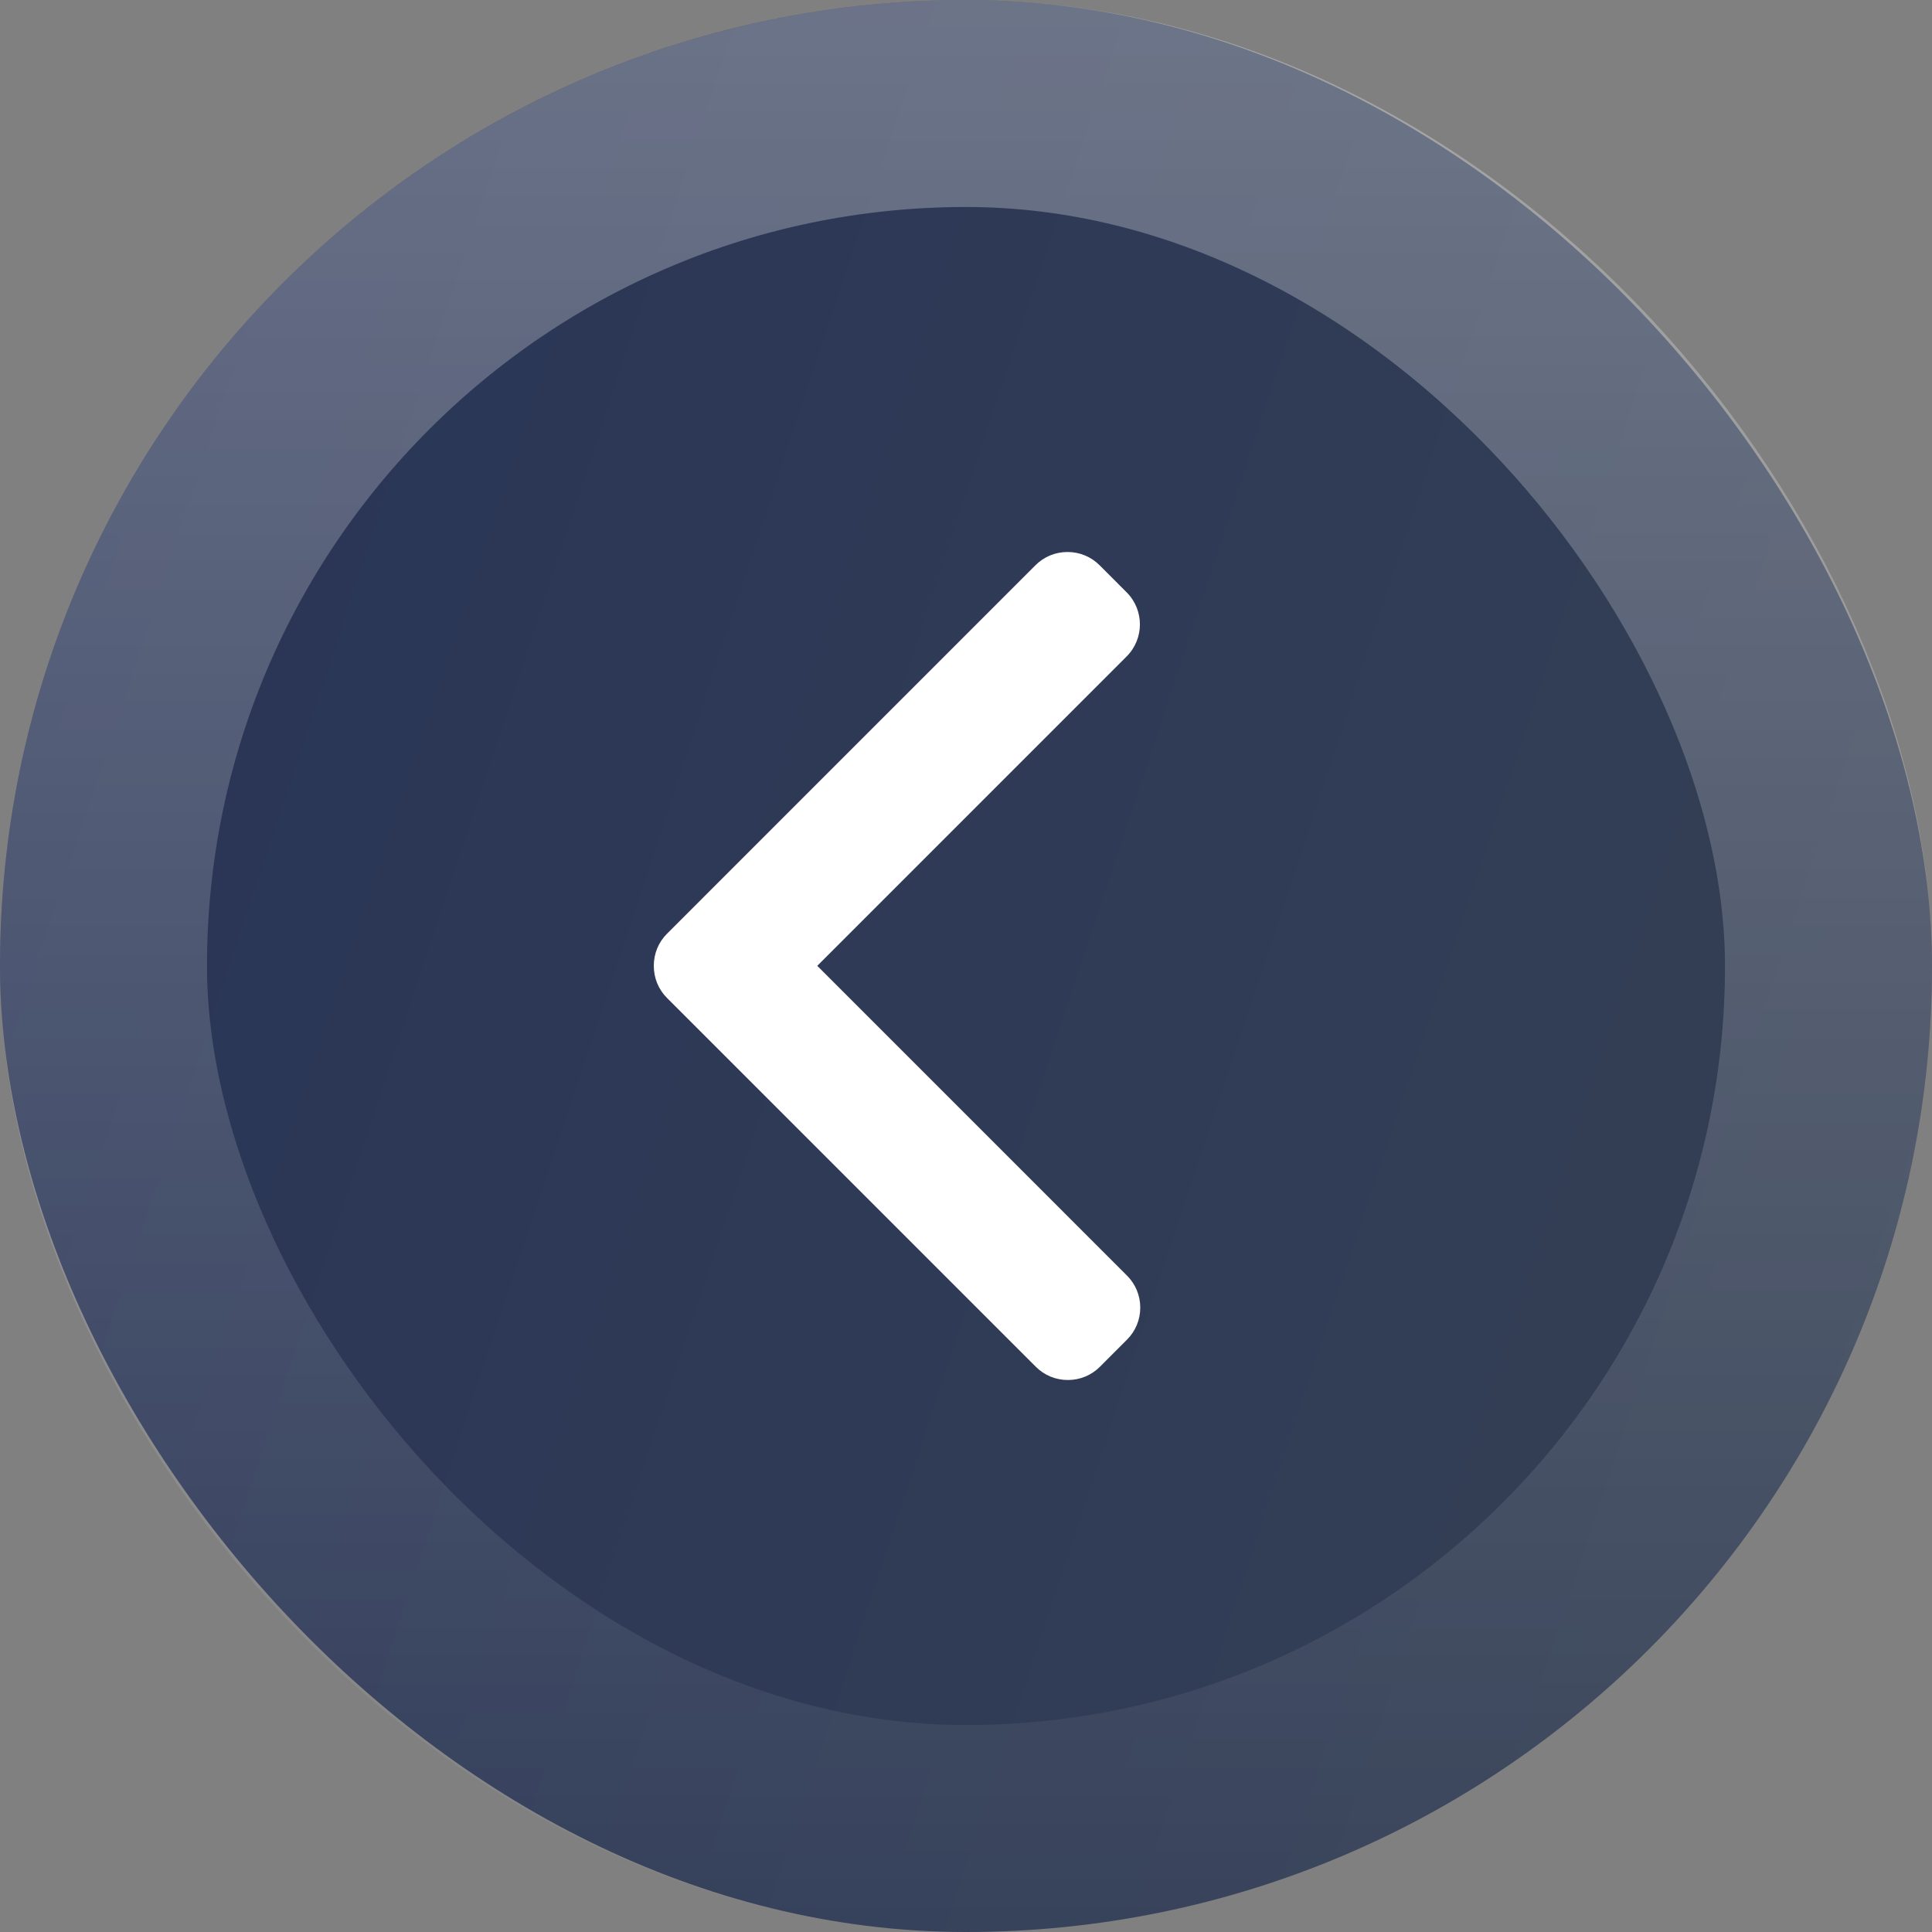 <svg width="56" height="56" viewBox="0 0 56 56" fill="none" xmlns="http://www.w3.org/2000/svg">
<rect x="0" y="0" width="56" height="56" fill="#808080" stroke="none"/>
<rect width="56" height="56" rx="28" fill="url(#paint0_linear_602_49839)"/>
<rect x="3" y="3" width="50" height="50" rx="25" stroke="url(#paint1_linear_602_49839)" stroke-opacity="0.3" stroke-width="6"/>
<path d="M19.334 27.064L30.014 16.383C30.261 16.136 30.591 16 30.942 16C31.294 16 31.624 16.136 31.871 16.383L32.657 17.17C33.169 17.682 33.169 18.515 32.657 19.026L23.689 27.995L32.667 36.974C32.914 37.221 33.051 37.55 33.051 37.902C33.051 38.254 32.914 38.583 32.667 38.83L31.881 39.617C31.634 39.864 31.304 40 30.953 40C30.601 40 30.271 39.864 30.024 39.617L19.334 28.927C19.086 28.679 18.95 28.348 18.951 27.996C18.95 27.642 19.086 27.311 19.334 27.064Z" fill="white"/>
<defs>
<linearGradient id="paint0_linear_602_49839" x1="-1.83941e-06" y1="-62.087" x2="91.035" y2="-31.936" gradientUnits="userSpaceOnUse">
<stop stop-color="#243057"/>
<stop offset="1" stop-color="#374255"/>
</linearGradient>
<linearGradient id="paint1_linear_602_49839" x1="28" y1="0" x2="28" y2="56" gradientUnits="userSpaceOnUse">
<stop stop-color="white"/>
<stop offset="1" stop-color="white" stop-opacity="0.1"/>
</linearGradient>
</defs>
</svg>

